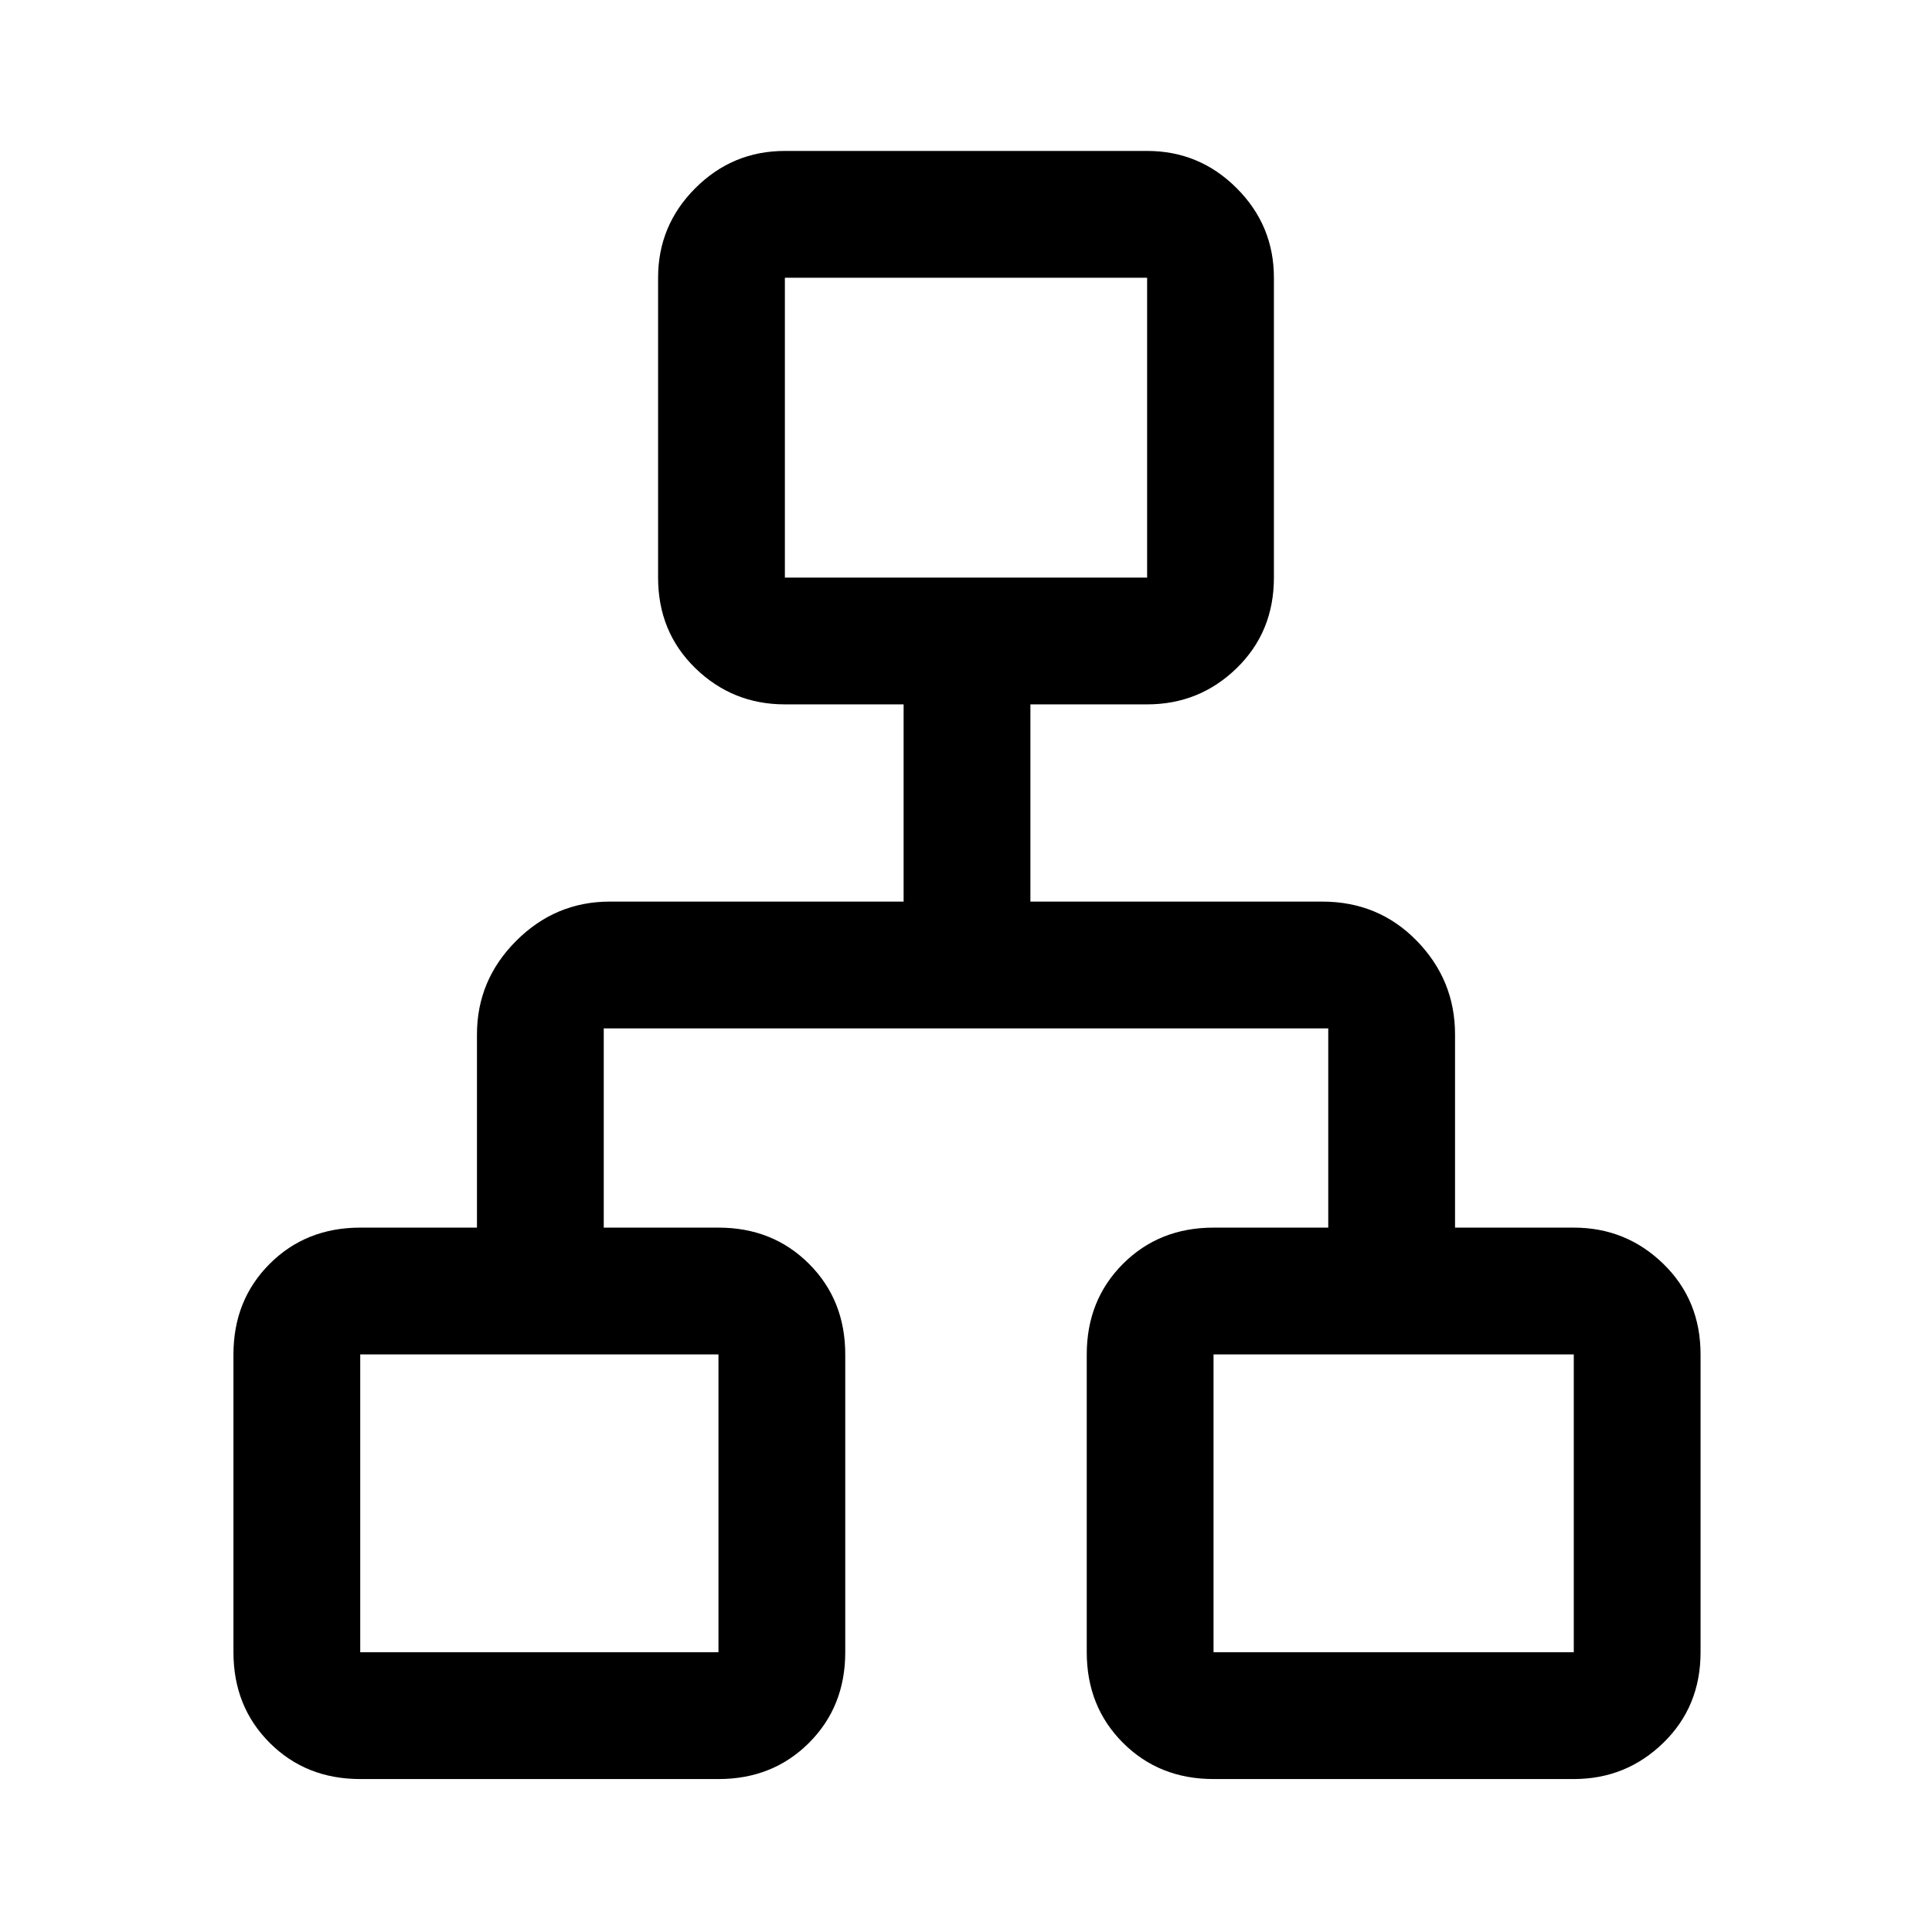 <svg xmlns="http://www.w3.org/2000/svg" height="48" width="48"><path d="M8.95 44.2q-1.35 0-2.25-.9-.9-.9-.9-2.25v-7.4q0-1.35.9-2.25.9-.9 2.25-.9h2.9v-4.8q0-1.35.975-2.325.975-.975 2.325-.975h7.3v-4.9H19.5q-1.3 0-2.225-.9t-.925-2.25V6.9q0-1.3.925-2.225T19.5 3.75h9q1.3 0 2.225.925T31.65 6.9v7.45q0 1.35-.925 2.25-.925.9-2.225.9h-2.9v4.9h7.25q1.4 0 2.35.975.95.975.95 2.325v4.8h2.95q1.3 0 2.225.9t.925 2.25v7.4q0 1.35-.925 2.25-.925.9-2.225.9h-8.95q-1.35 0-2.25-.9-.9-.9-.9-2.25v-7.4q0-1.35.9-2.25.9-.9 2.25-.9H33v-4.95H15v4.95h2.85q1.35 0 2.25.9.9.9.9 2.25v7.4q0 1.35-.9 2.25-.9.9-2.25.9ZM19.5 14.35h9V6.9h-9ZM8.95 41.05h8.9v-7.4h-8.9Zm21.2 0h8.95v-7.4h-8.95ZM24 14.35Zm-6.15 19.3Zm12.3 0Z"/></svg>